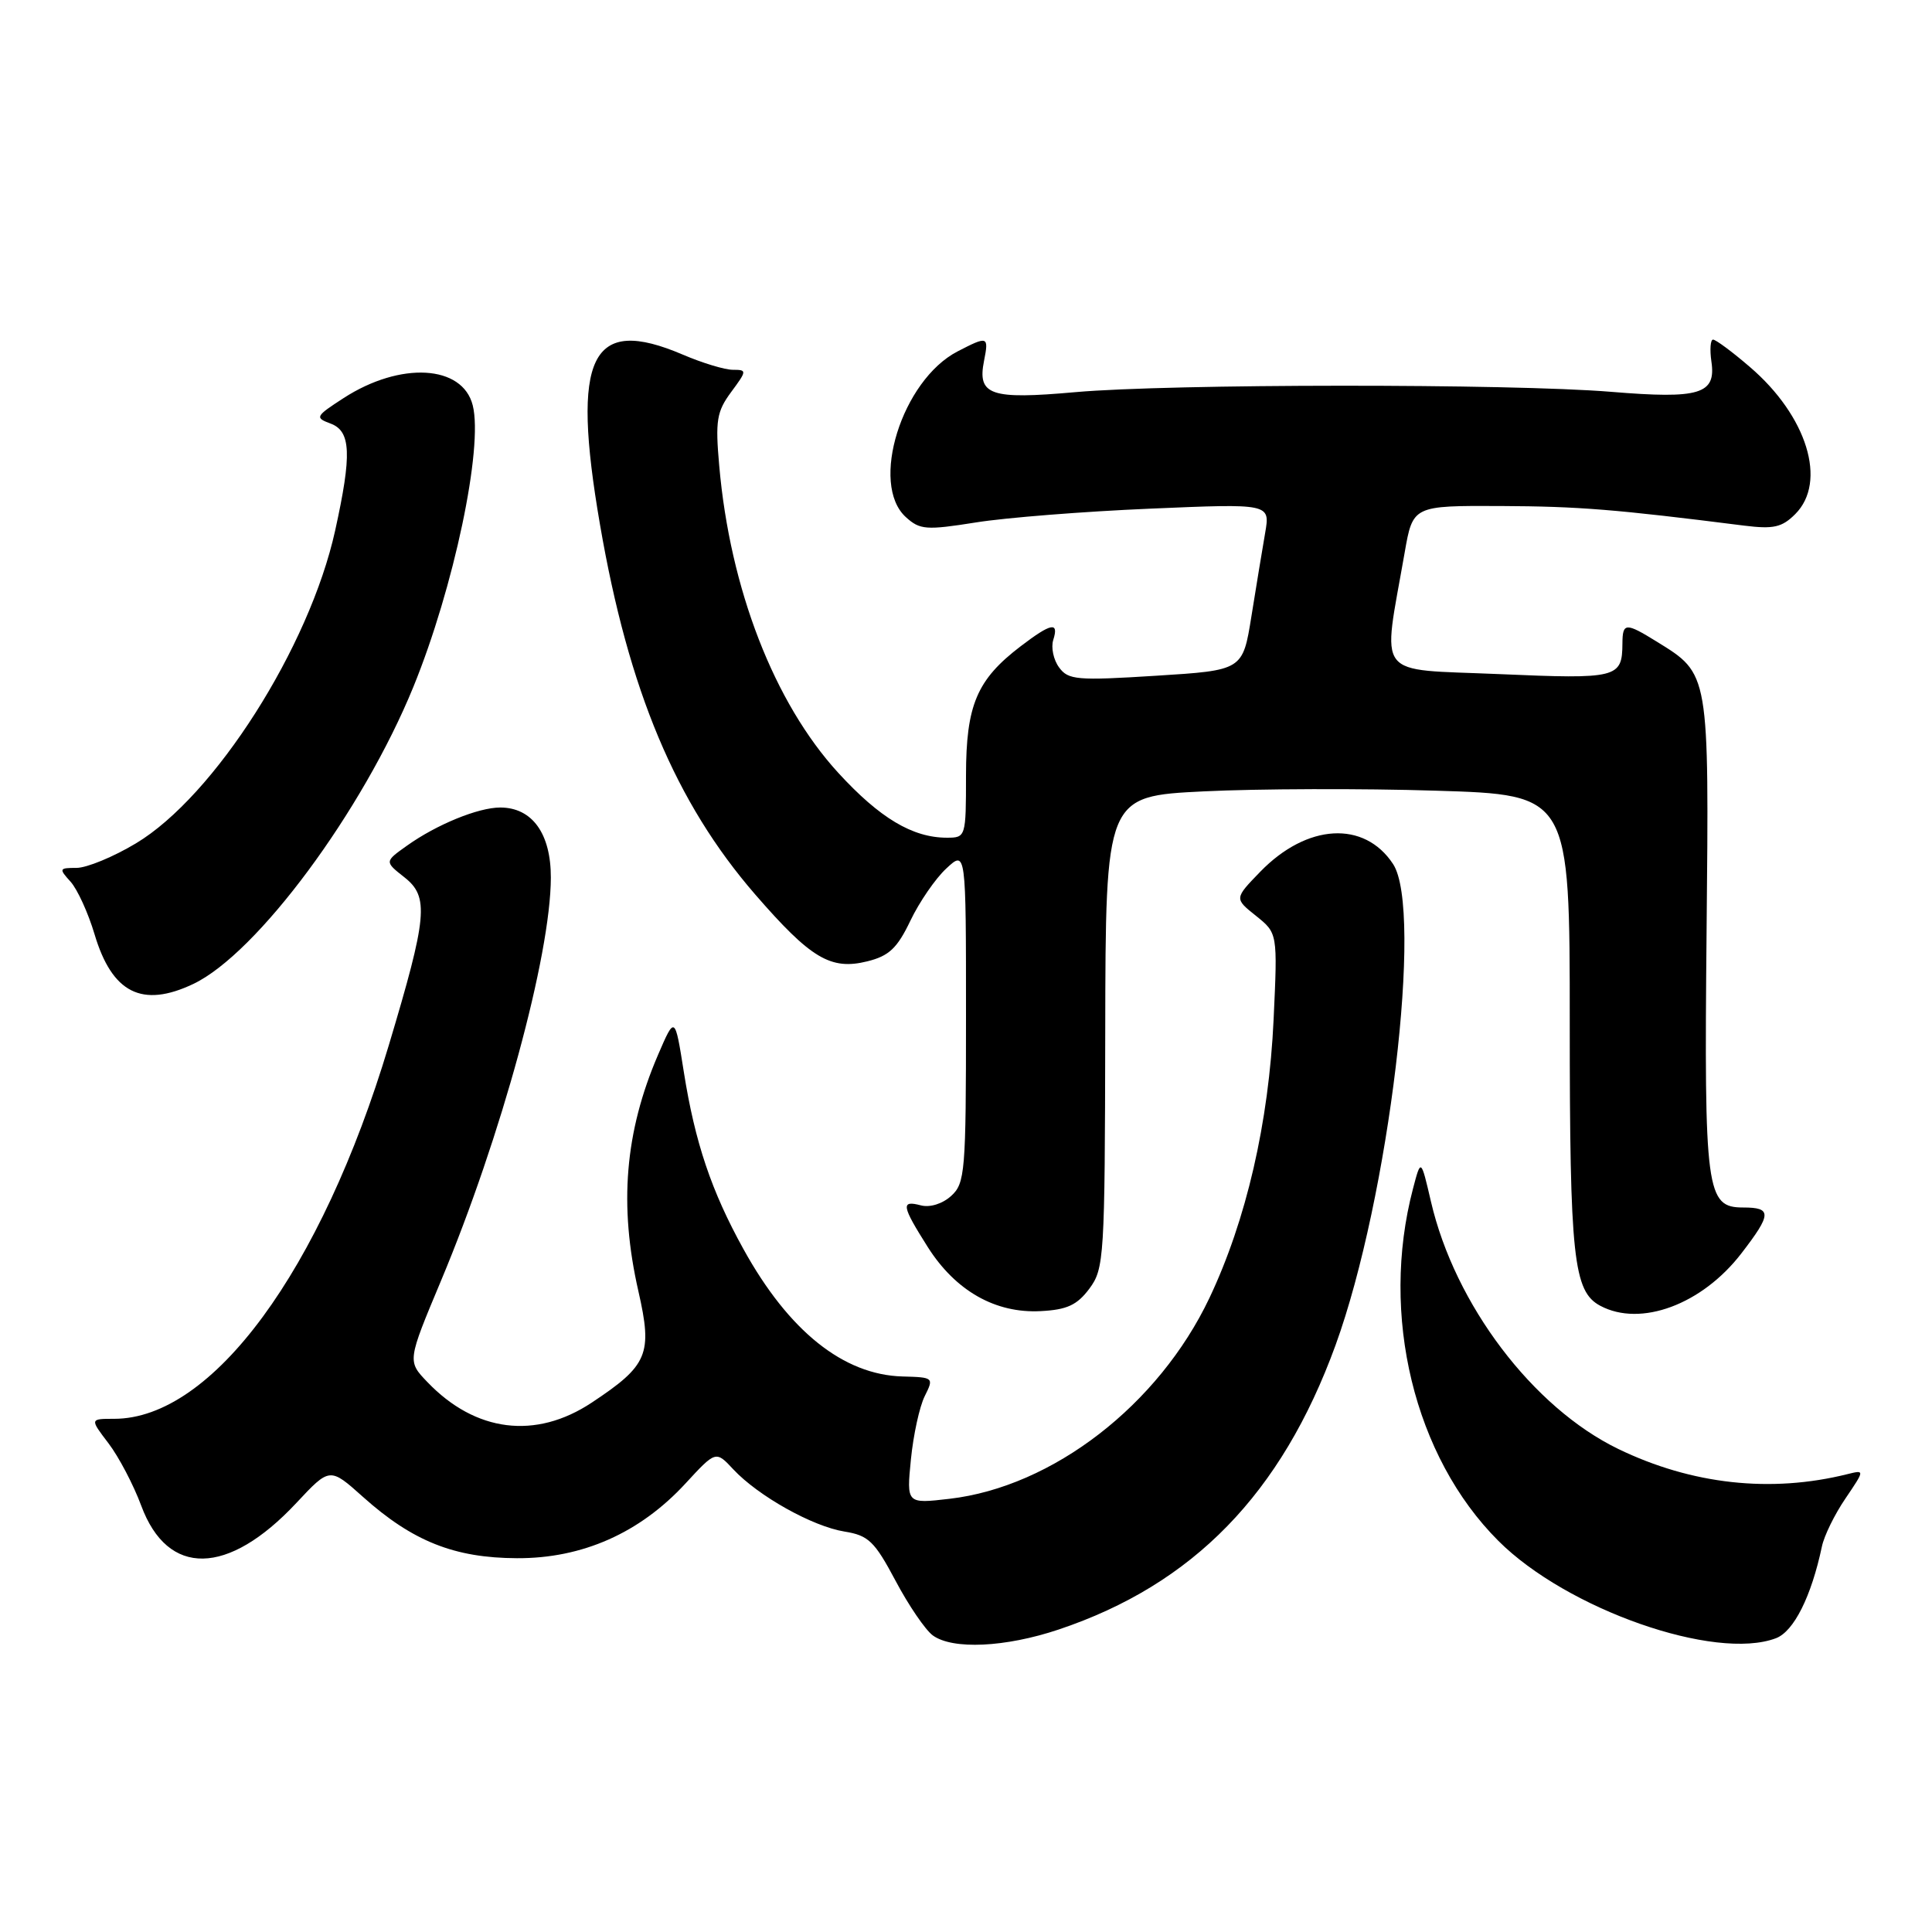 <?xml version="1.0" encoding="UTF-8" standalone="no"?>
<!DOCTYPE svg PUBLIC "-//W3C//DTD SVG 1.1//EN" "http://www.w3.org/Graphics/SVG/1.1/DTD/svg11.dtd" >
<svg xmlns="http://www.w3.org/2000/svg" xmlns:xlink="http://www.w3.org/1999/xlink" version="1.1" viewBox="0 0 256 256">
 <g >
 <path fill="currentColor"
d=" M 140.28 215.92 C 158.09 209.95 169.80 197.92 176.96 178.26 C 184.05 158.76 188.61 120.63 184.59 114.49 C 180.78 108.69 173.18 109.13 166.99 115.51 C 163.55 119.06 163.55 119.06 166.42 121.35 C 169.29 123.65 169.29 123.65 168.76 135.07 C 168.12 148.79 165.14 161.68 160.25 172.00 C 153.52 186.17 139.49 197.01 125.81 198.60 C 120.12 199.26 120.12 199.26 120.70 193.38 C 121.02 190.15 121.84 186.38 122.53 185.00 C 123.76 182.54 123.71 182.50 119.60 182.39 C 111.76 182.18 104.51 176.38 98.51 165.51 C 94.26 157.83 92.09 151.38 90.61 142.04 C 89.43 134.58 89.43 134.58 87.19 139.78 C 82.80 149.99 81.99 159.68 84.59 171.09 C 86.49 179.44 85.87 180.91 78.40 185.86 C 70.97 190.78 63.00 189.78 56.63 183.13 C 53.97 180.36 53.97 180.36 58.43 169.72 C 66.40 150.69 72.97 126.59 72.99 116.29 C 73.00 110.44 70.51 107.00 66.28 107.00 C 63.37 107.00 57.84 109.26 53.92 112.06 C 50.95 114.17 50.95 114.17 53.59 116.25 C 56.88 118.84 56.63 121.44 51.51 138.53 C 42.55 168.39 28.13 188.00 15.13 188.00 C 11.90 188.00 11.90 188.00 14.38 191.25 C 15.74 193.04 17.69 196.75 18.71 199.50 C 22.22 208.98 30.19 208.85 39.26 199.16 C 43.70 194.41 43.70 194.41 48.10 198.35 C 54.67 204.23 60.22 206.44 68.50 206.47 C 77.16 206.51 84.78 203.13 90.82 196.58 C 94.85 192.21 94.85 192.21 97.17 194.70 C 100.48 198.24 107.67 202.26 111.90 202.94 C 115.07 203.45 115.88 204.22 118.66 209.45 C 120.39 212.72 122.62 215.98 123.60 216.70 C 126.22 218.61 133.21 218.29 140.28 215.92 Z  M 235.33 217.07 C 237.69 216.17 240.01 211.55 241.41 204.93 C 241.70 203.51 243.11 200.64 244.53 198.56 C 247.10 194.76 247.10 194.76 244.80 195.33 C 234.64 197.86 224.17 196.71 214.42 191.99 C 203.12 186.51 192.78 172.87 189.61 159.22 C 188.28 153.50 188.28 153.50 187.23 157.50 C 182.83 174.24 187.38 193.02 198.54 204.17 C 207.61 213.24 227.27 220.13 235.33 217.07 Z  M 144.35 170.75 C 146.31 168.11 146.40 166.63 146.45 136.75 C 146.50 105.50 146.50 105.50 159.50 104.86 C 166.65 104.51 180.49 104.46 190.25 104.77 C 208.00 105.31 208.00 105.31 208.00 135.51 C 208.00 166.63 208.48 171.12 212.04 173.02 C 217.39 175.88 225.53 172.86 230.75 166.07 C 234.77 160.85 234.80 160.00 230.98 160.00 C 226.08 160.00 225.80 157.92 226.13 123.50 C 226.46 88.99 226.52 89.34 219.53 85.02 C 215.41 82.47 215.00 82.49 214.98 85.25 C 214.95 89.85 214.35 90.00 198.59 89.32 C 181.95 88.60 183.17 90.17 186.12 73.25 C 187.21 67.00 187.21 67.00 198.85 67.05 C 209.25 67.10 213.97 67.48 231.13 69.65 C 235.00 70.13 236.12 69.88 237.88 68.12 C 242.15 63.85 239.45 55.11 231.85 48.61 C 229.54 46.62 227.35 45.00 226.99 45.00 C 226.64 45.00 226.54 46.31 226.77 47.91 C 227.41 52.23 225.22 52.89 213.50 51.92 C 200.16 50.82 155.02 50.85 142.51 51.96 C 131.22 52.97 129.48 52.37 130.39 47.81 C 131.04 44.54 130.89 44.49 126.89 46.56 C 119.50 50.38 115.20 64.16 120.04 68.53 C 121.89 70.21 122.73 70.27 129.29 69.23 C 133.25 68.59 143.66 67.77 152.40 67.40 C 168.31 66.72 168.31 66.72 167.64 70.61 C 167.27 72.75 166.45 77.72 165.82 81.66 C 164.67 88.82 164.67 88.82 153.17 89.54 C 142.69 90.20 141.54 90.10 140.33 88.43 C 139.59 87.43 139.25 85.79 139.56 84.80 C 140.34 82.34 139.30 82.54 135.26 85.62 C 129.43 90.06 128.01 93.42 128.00 102.75 C 128.00 110.91 127.97 111.00 125.47 111.00 C 120.92 111.00 116.57 108.40 111.07 102.40 C 102.58 93.12 96.73 78.04 95.30 61.70 C 94.77 55.73 94.97 54.54 96.88 51.95 C 98.98 49.11 98.99 49.00 97.11 49.00 C 96.04 49.00 93.07 48.10 90.50 47.00 C 78.27 41.76 75.65 47.12 79.50 69.50 C 83.28 91.48 89.52 106.34 100.05 118.50 C 107.43 127.01 110.07 128.59 114.93 127.38 C 117.80 126.67 118.89 125.64 120.63 122.00 C 121.81 119.53 123.95 116.41 125.39 115.08 C 128.00 112.65 128.00 112.65 128.00 134.67 C 128.00 155.30 127.88 156.80 126.03 158.47 C 124.89 159.51 123.22 160.03 122.03 159.72 C 119.34 159.01 119.46 159.75 122.94 165.25 C 126.62 171.05 131.90 174.05 137.90 173.73 C 141.39 173.55 142.72 172.93 144.35 170.75 Z  M 25.61 130.38 C 34.05 126.37 48.05 107.48 54.78 91.00 C 60.13 77.89 64.05 59.31 62.64 53.71 C 61.29 48.34 53.06 47.88 45.54 52.74 C 41.79 55.17 41.70 55.34 43.79 56.12 C 46.51 57.12 46.64 60.19 44.41 70.30 C 40.99 85.78 28.42 105.51 18.01 111.75 C 15.03 113.54 11.49 115.00 10.14 115.00 C 7.83 115.00 7.78 115.10 9.35 116.83 C 10.26 117.84 11.69 120.98 12.53 123.80 C 14.85 131.59 18.83 133.60 25.61 130.38 Z "/>
</g>
</svg>
